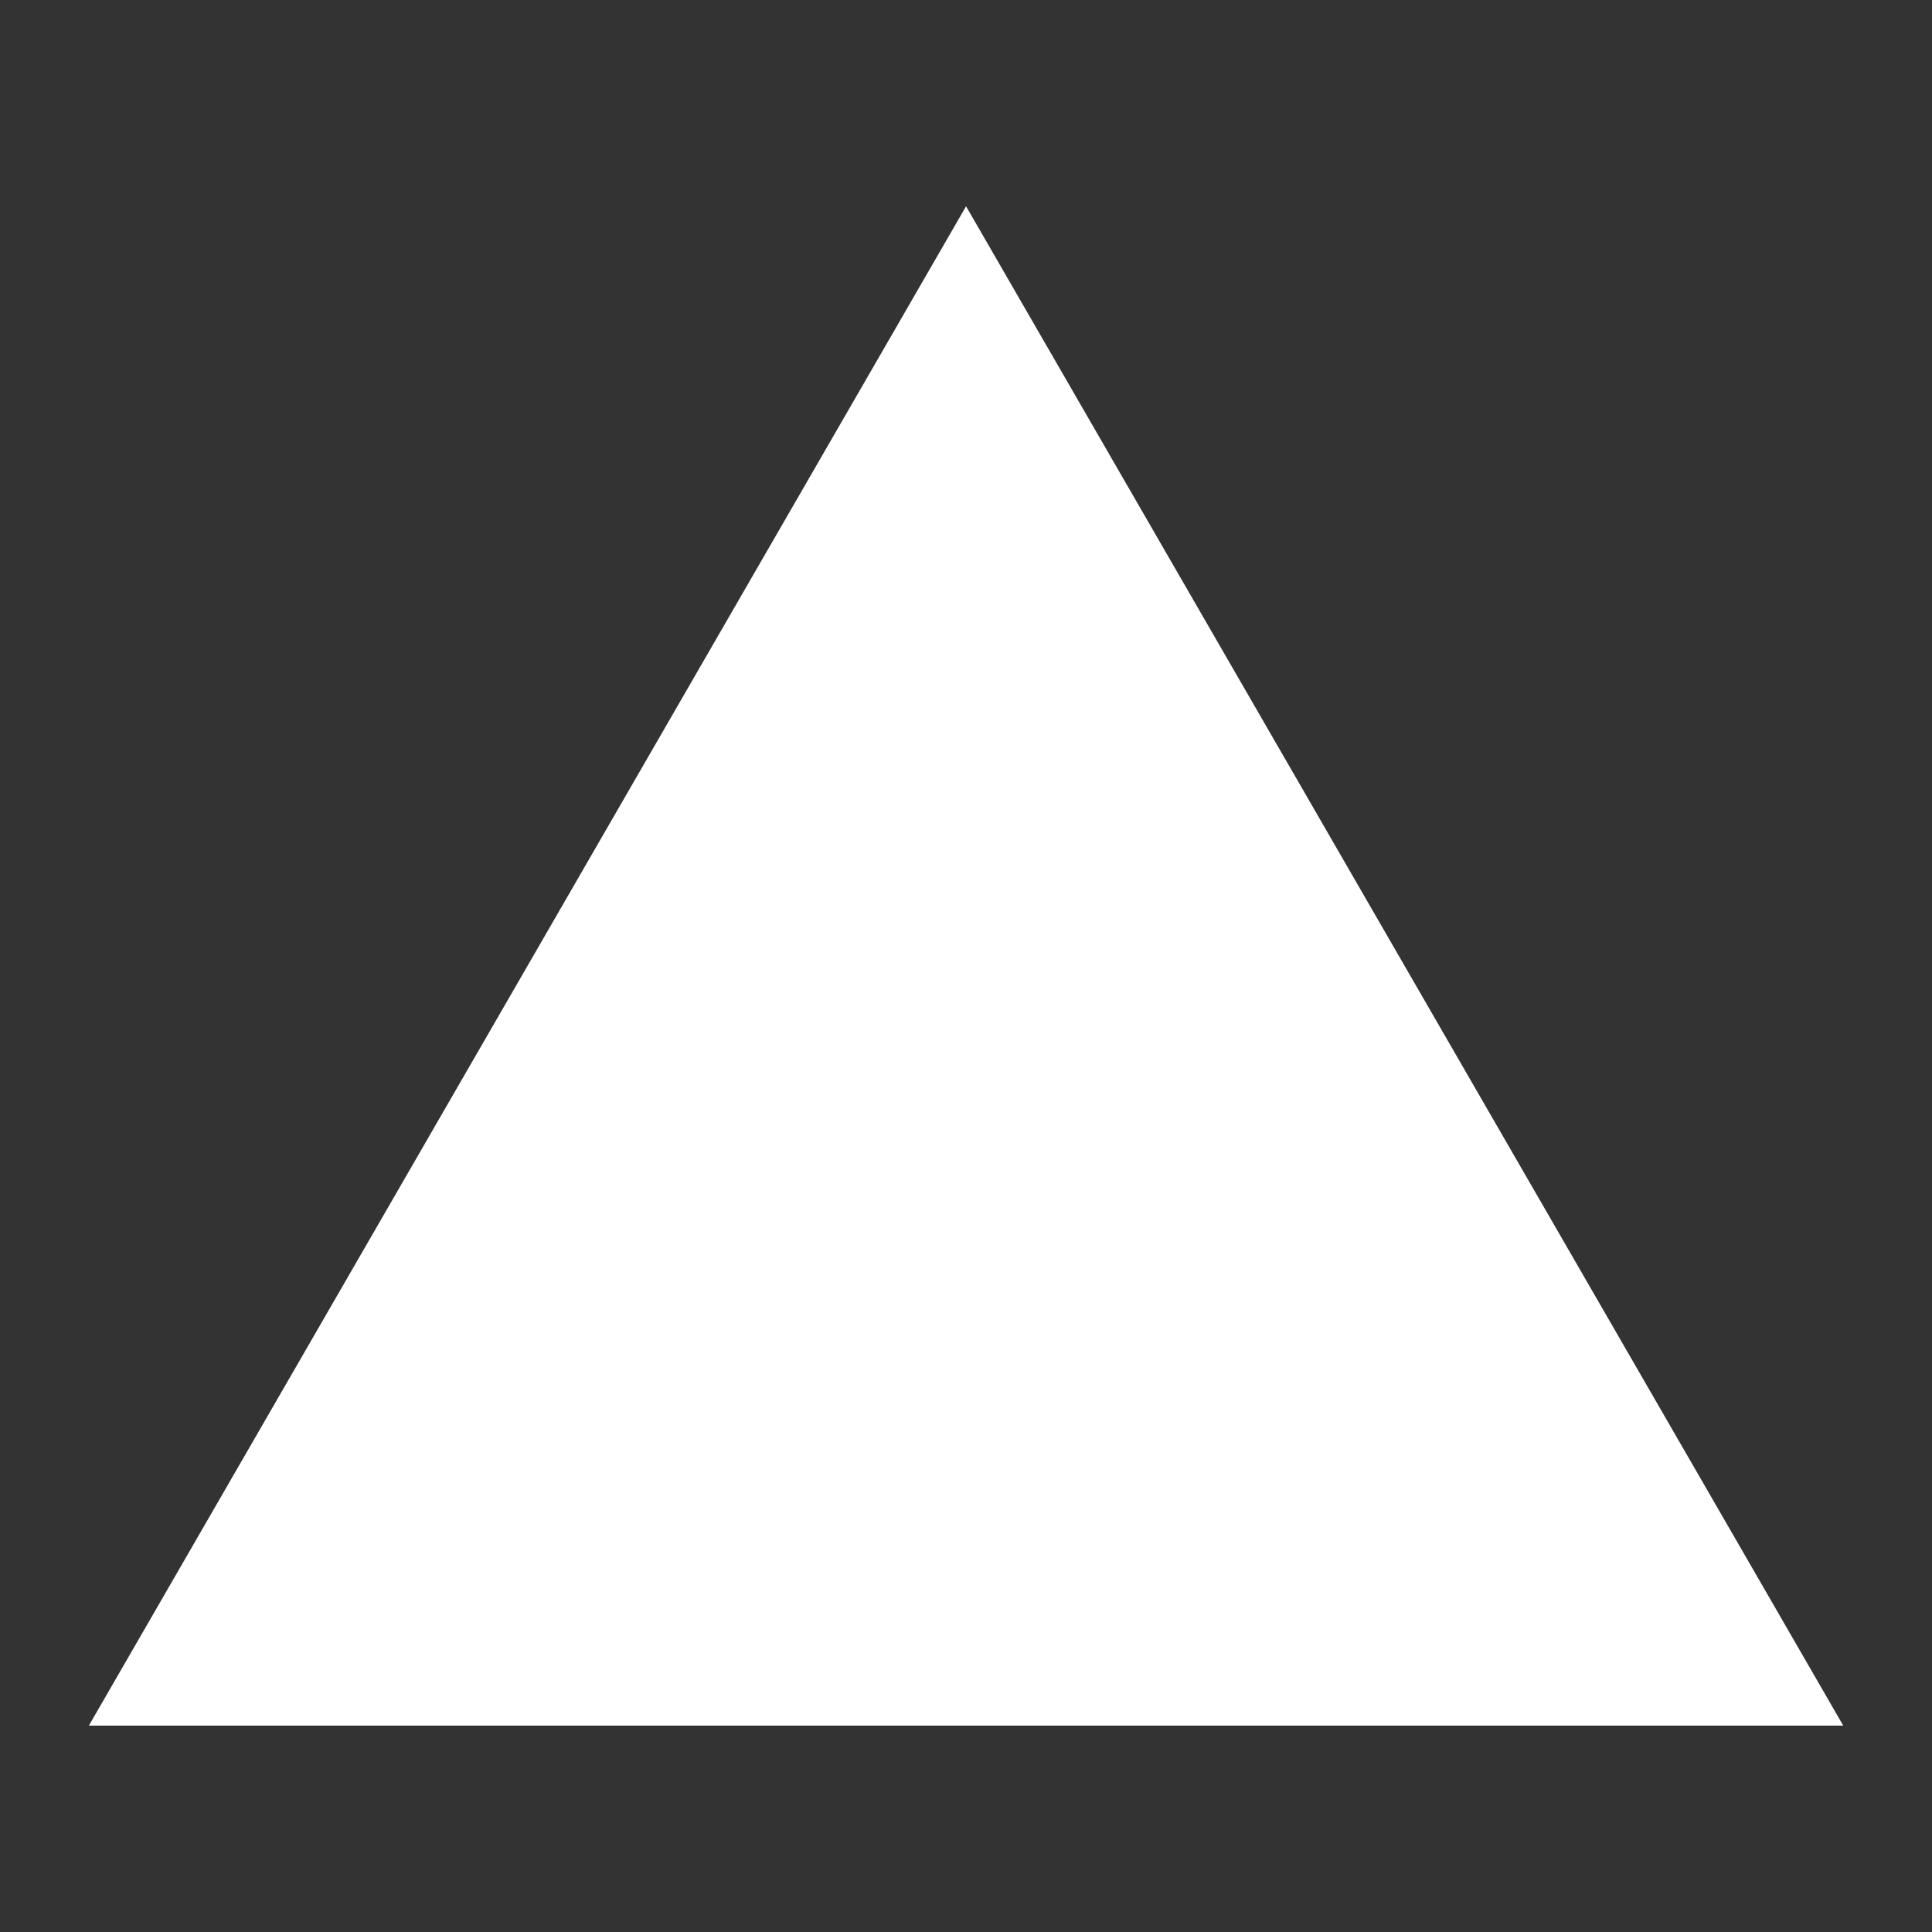 <?xml version="1.0" encoding="UTF-8" standalone="no"?>
<!-- Created with Inkscape (http://www.inkscape.org/) -->

<svg
   xmlns:dc="http://purl.org/dc/elements/1.1/"
   xmlns:cc="http://creativecommons.org/ns#"
   xmlns:rdf="http://www.w3.org/1999/02/22-rdf-syntax-ns#"
   xmlns:svg="http://www.w3.org/2000/svg"
   xmlns="http://www.w3.org/2000/svg"
   xmlns:sodipodi="http://sodipodi.sourceforge.net/DTD/sodipodi-0.dtd"
   xmlns:inkscape="http://www.inkscape.org/namespaces/inkscape"
   width="64"
   height="64"
   viewBox="0 0 16.933 16.933"
   version="1.1"
   id="svg8"
   sodipodi:docname="nav_arrow.svg"
   inkscape:version="0.92.4 (5da689c313, 2019-01-14)"
   inkscape:export-filename="C:\Users\metak\Desktop\Projects\git\Escape\Scenes\MainGame\nav_arrow.png"
   inkscape:export-xdpi="96"
   inkscape:export-ydpi="96">
  <rect x="0" y="0" width="16.933" height="16.933" fill="#333333" stroke="none"/>
  <defs
     id="defs2" />
  <sodipodi:namedview
     id="base"
     pagecolor="#ffffff"
     bordercolor="#666666"
     borderopacity="1.0"
     inkscape:pageopacity="0.0"
     inkscape:pageshadow="2"
     inkscape:zoom="7.9195959"
     inkscape:cx="41.717131"
     inkscape:cy="31.430634"
     inkscape:document-units="mm"
     inkscape:current-layer="layer1"
     showgrid="false"
     units="px"
     inkscape:window-width="1920"
     inkscape:window-height="1001"
     inkscape:window-x="-9"
     inkscape:window-y="1341"
     inkscape:window-maximized="1"
     inkscape:pagecheckerboard="true" />
  <g
     inkscape:label="Icon"
     inkscape:groupmode="layer"
     id="layer1"
     transform="translate(0,-280.067)">
    <path
       sodipodi:type="star"
       style="opacity:1;fill:#ffffff;fill-opacity:1;stroke:none;stroke-width:1.087;stroke-miterlimit:4;stroke-dasharray:none;stroke-dashoffset:0;stroke-opacity:1"
       id="path4542"
       sodipodi:sides="3"
       sodipodi:cx="8.4666662"
       sodipodi:cy="290.75261"
       sodipodi:r1="8.8771935"
       sodipodi:r2="4.4385972"
       sodipodi:arg1="0.52359878"
       sodipodi:arg2="1.5707963"
       inkscape:flatsided="true"
       inkscape:rounded="0"
       inkscape:randomized="0"
       d="m 16.155,295.191 -15.376,0 7.688,-13.316 z"
       inkscape:transform-center-y="-2.2192985" />
  </g>
</svg>
